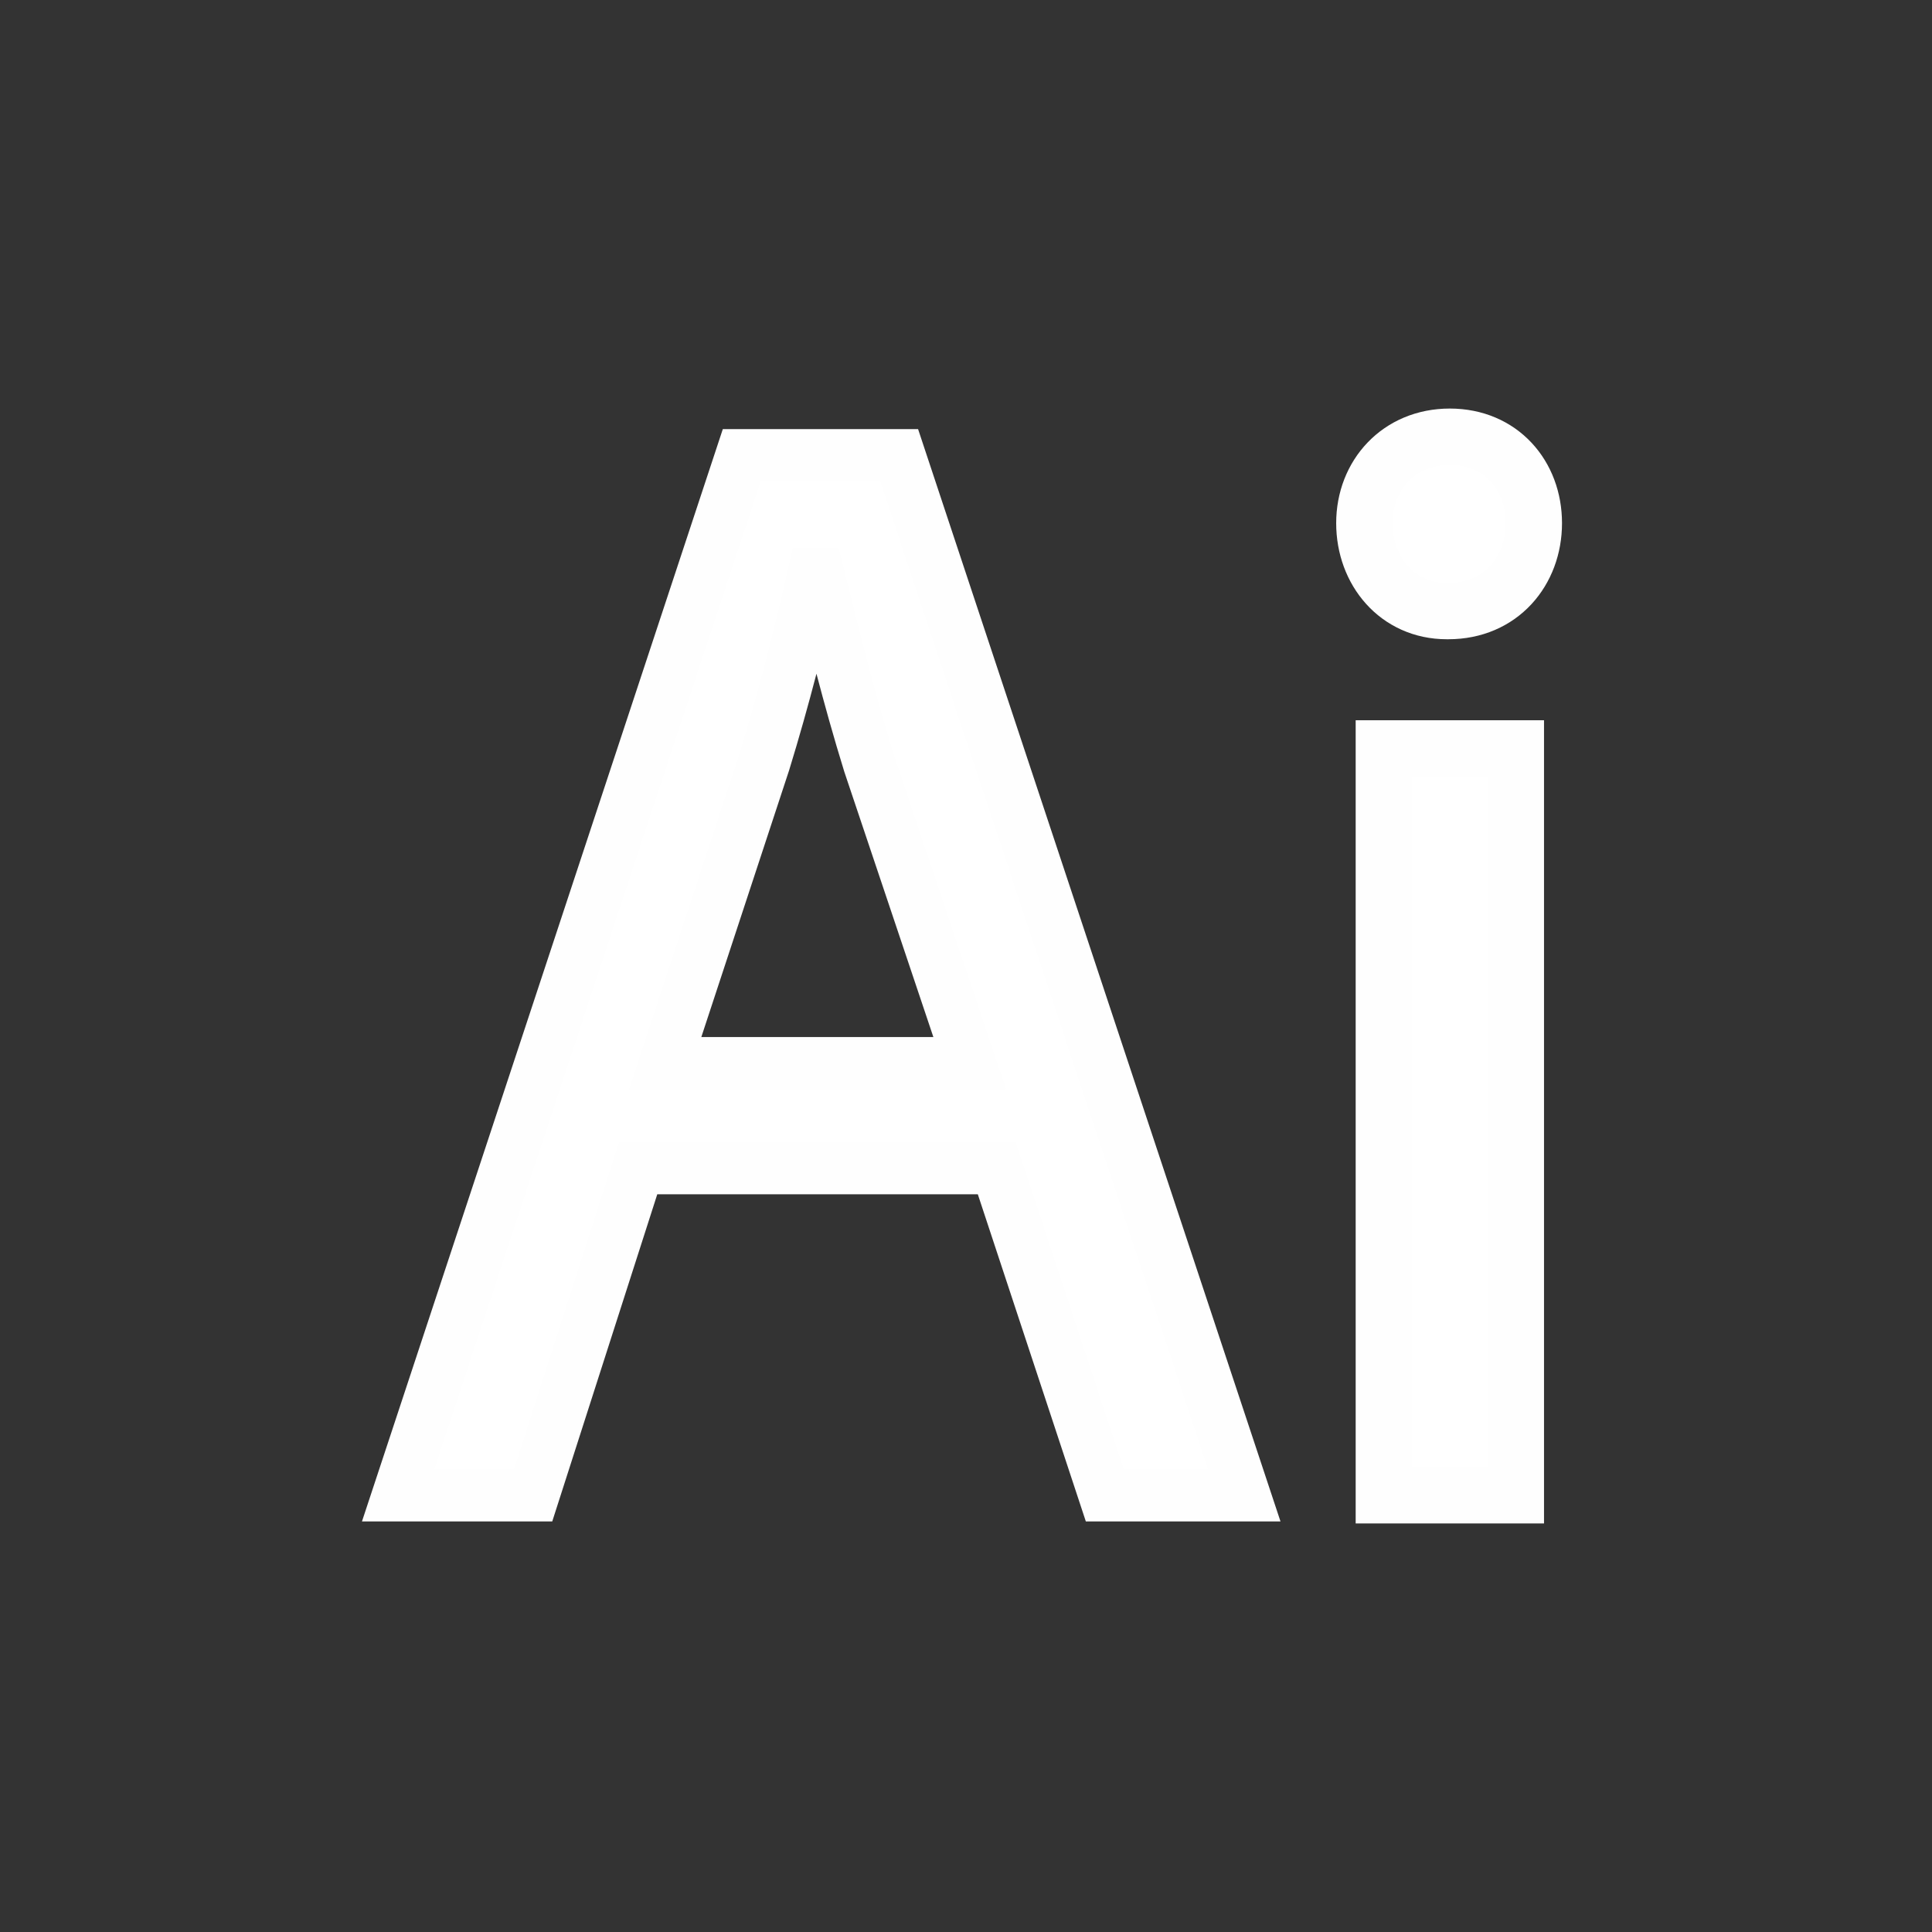 <?xml version="1.0" encoding="UTF-8" standalone="no"?><!DOCTYPE svg PUBLIC "-//W3C//DTD SVG 1.1//EN" "http://www.w3.org/Graphics/SVG/1.1/DTD/svg11.dtd"><svg width="100%" height="100%" viewBox="0 0 2000 2000" version="1.1" xmlns="http://www.w3.org/2000/svg" xmlns:xlink="http://www.w3.org/1999/xlink" xml:space="preserve" xmlns:serif="http://www.serif.com/" style="fill-rule:evenodd;clip-rule:evenodd;"><rect x="0" y="0" width="2000" height="2000" fill="#333333" stroke="none"/><g><path d="M1003.88,1100.62l-104.064,-309.959c-21.724,-70.241 -37.24,-134.07 -52.757,-196.368l-4.758,0c-13.965,62.298 -31.033,129.285 -51.205,194.837l-102.513,311.49l315.297,0Zm-343.227,108.615l-108.719,338.668l-139.753,0l355.64,-1076.58l163.028,0l357.191,1076.58l-144.407,0l-111.823,-338.668l-371.157,0Z" style="fill:#fff;fill-rule:nonzero;stroke:#fefefe;stroke-width:54.17px;"/><path d="M1432.55,1547.91l0,-773.127l136.65,0l0,773.127l-136.65,0Zm65.17,-915.331c-51.205,0 -85.341,-41.533 -85.341,-91.007c0,-49.571 35.688,-89.476 88.444,-89.476c52.86,0 86.997,39.905 86.997,89.476c0,49.474 -34.137,91.007 -88.548,91.007l-1.552,0Z" style="fill:#fff;fill-rule:nonzero;stroke:#fefefe;stroke-width:58.33px;"/></g></svg>